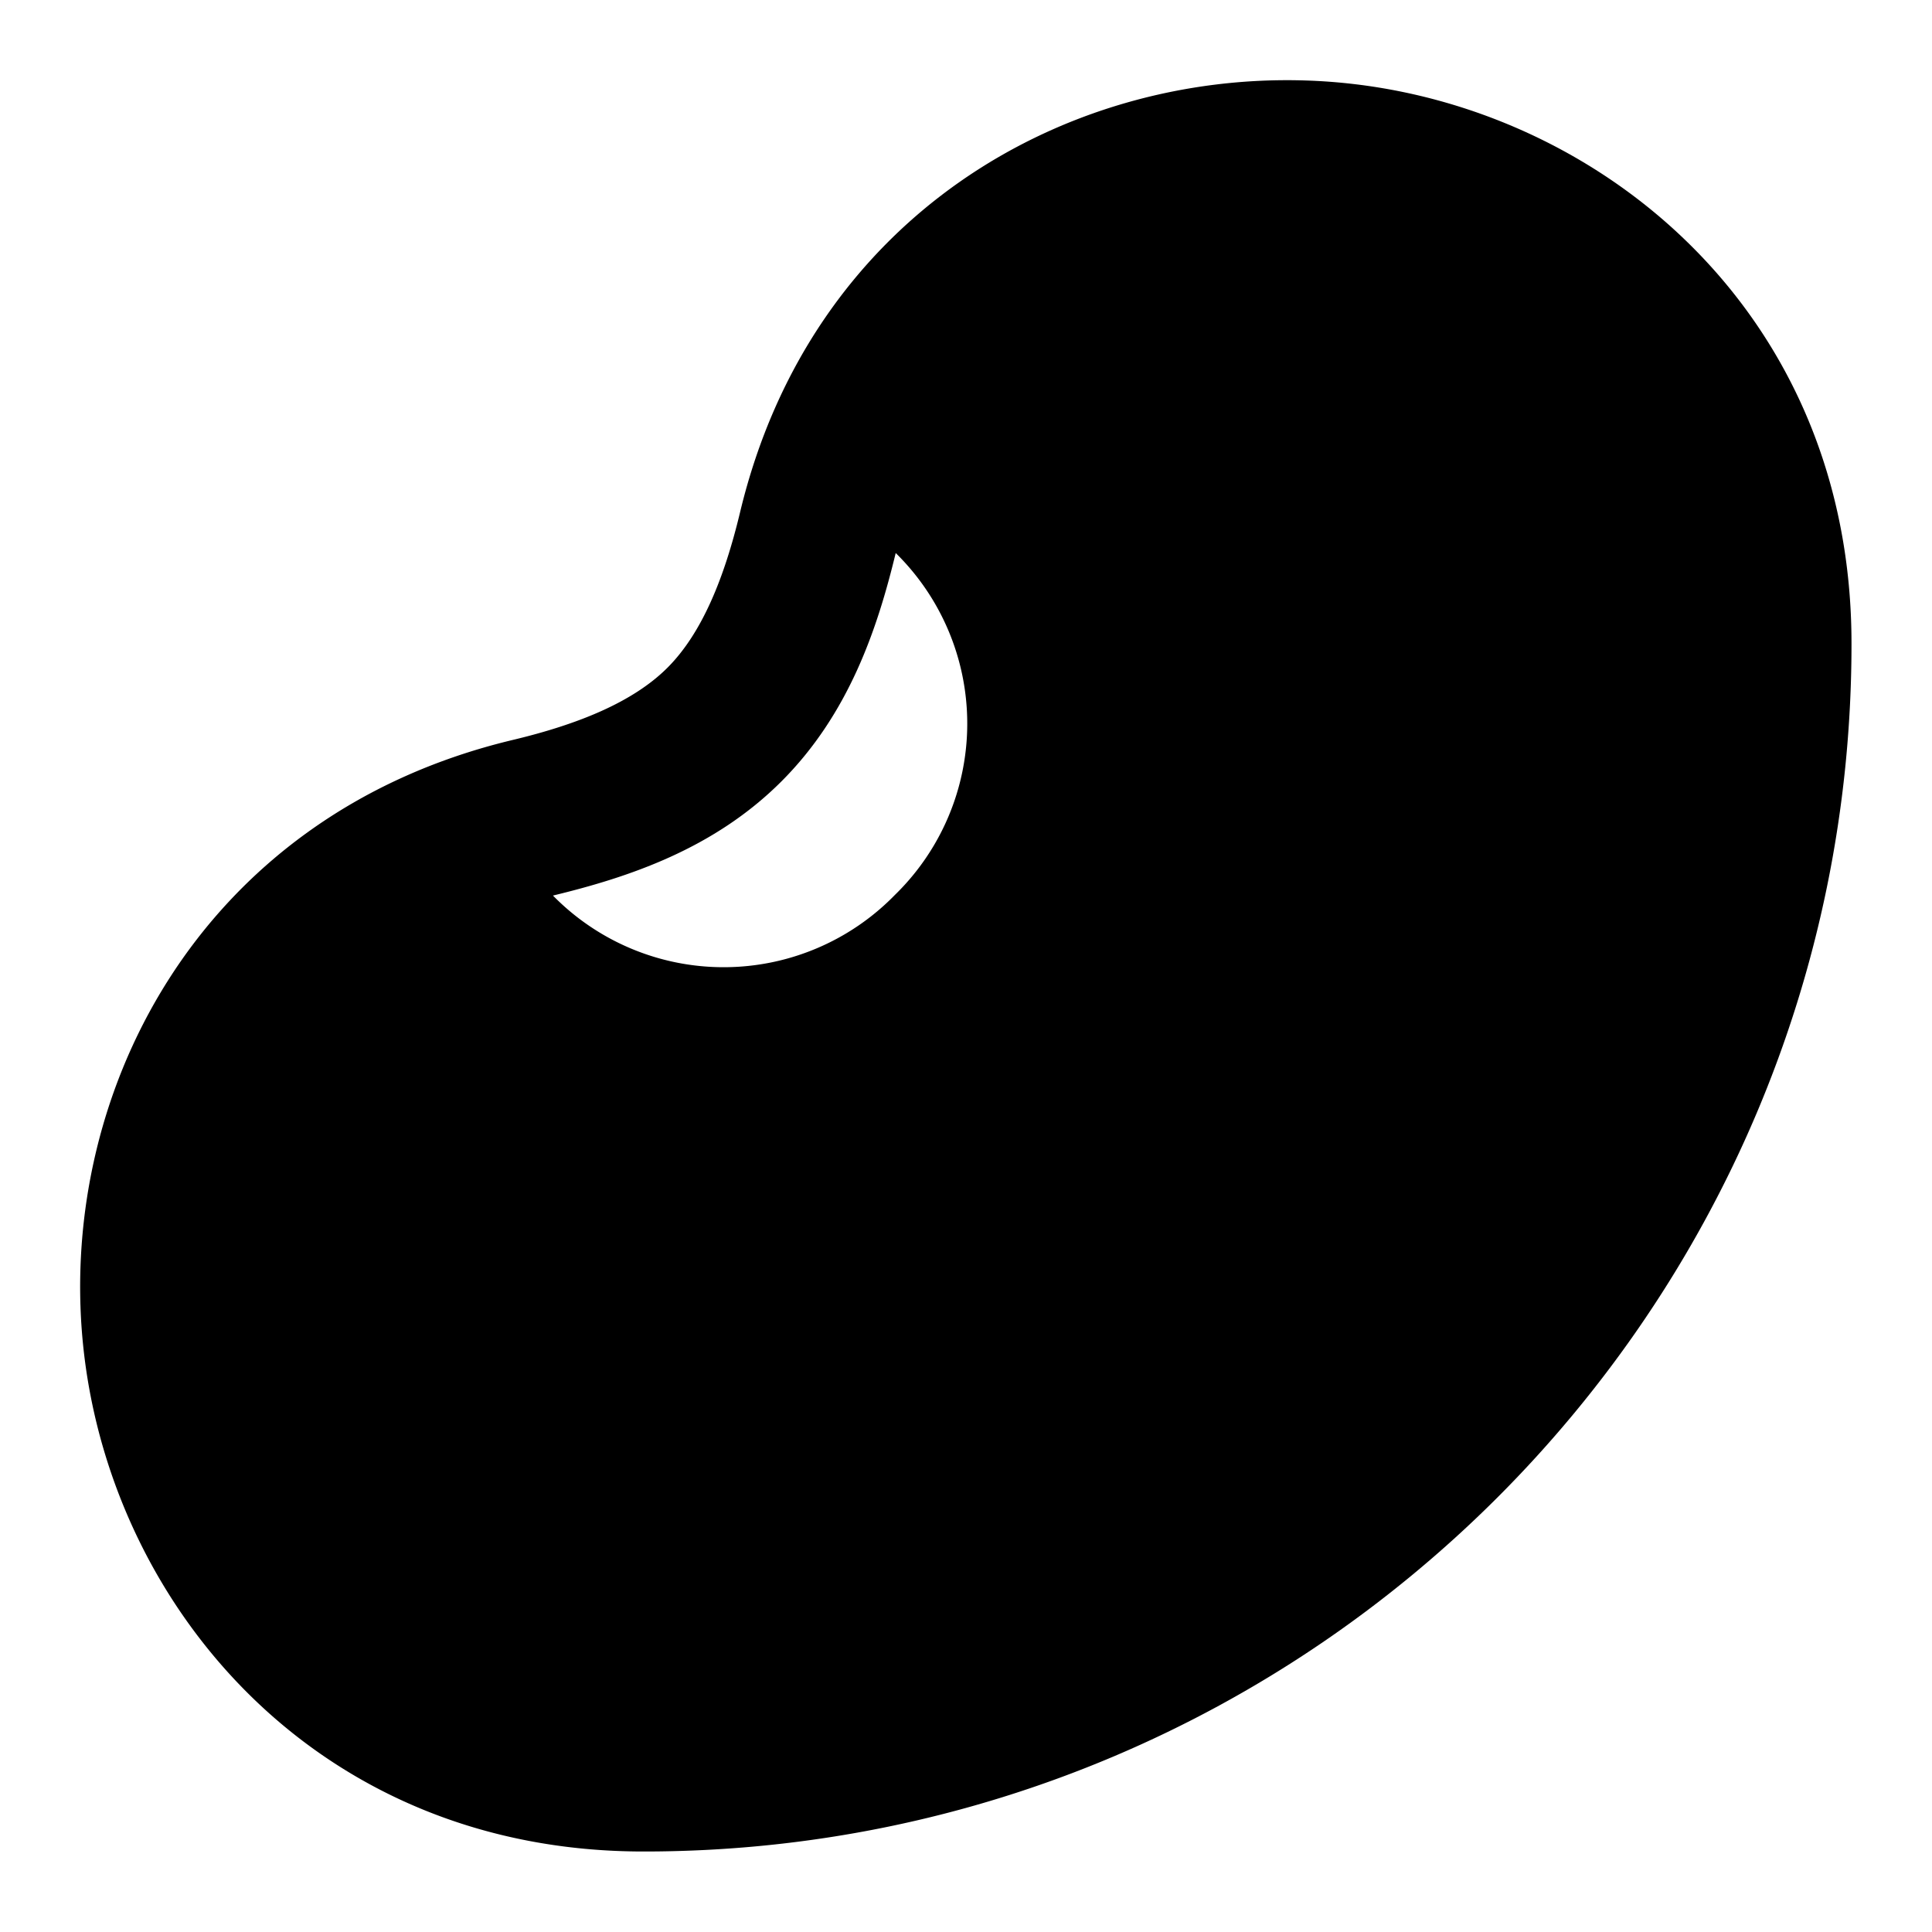 <svg xmlns="http://www.w3.org/2000/svg" width="24" height="24" viewBox="0 0 24 24"><path d="M16.227 1C13.22.9 10.074 2.687 9.193 6.365c-.194.809-.47 1.497-.9 1.928s-1.118.707-1.928.9c-3.923.94-5.696 4.457-5.32 7.631S3.965 23.004 8 23c8.272 0 15-6.728 15-15 .003-4.034-3.002-6.58-6.176-6.955A7 7 0 0 0 16.227 1Zm-5.1 5.87a2.97 2.97 0 0 1-.01 4.247 2.97 2.97 0 0 1-4.248.008c.943-.228 2-.58 2.838-1.418s1.192-1.895 1.42-2.838Z"/></svg>